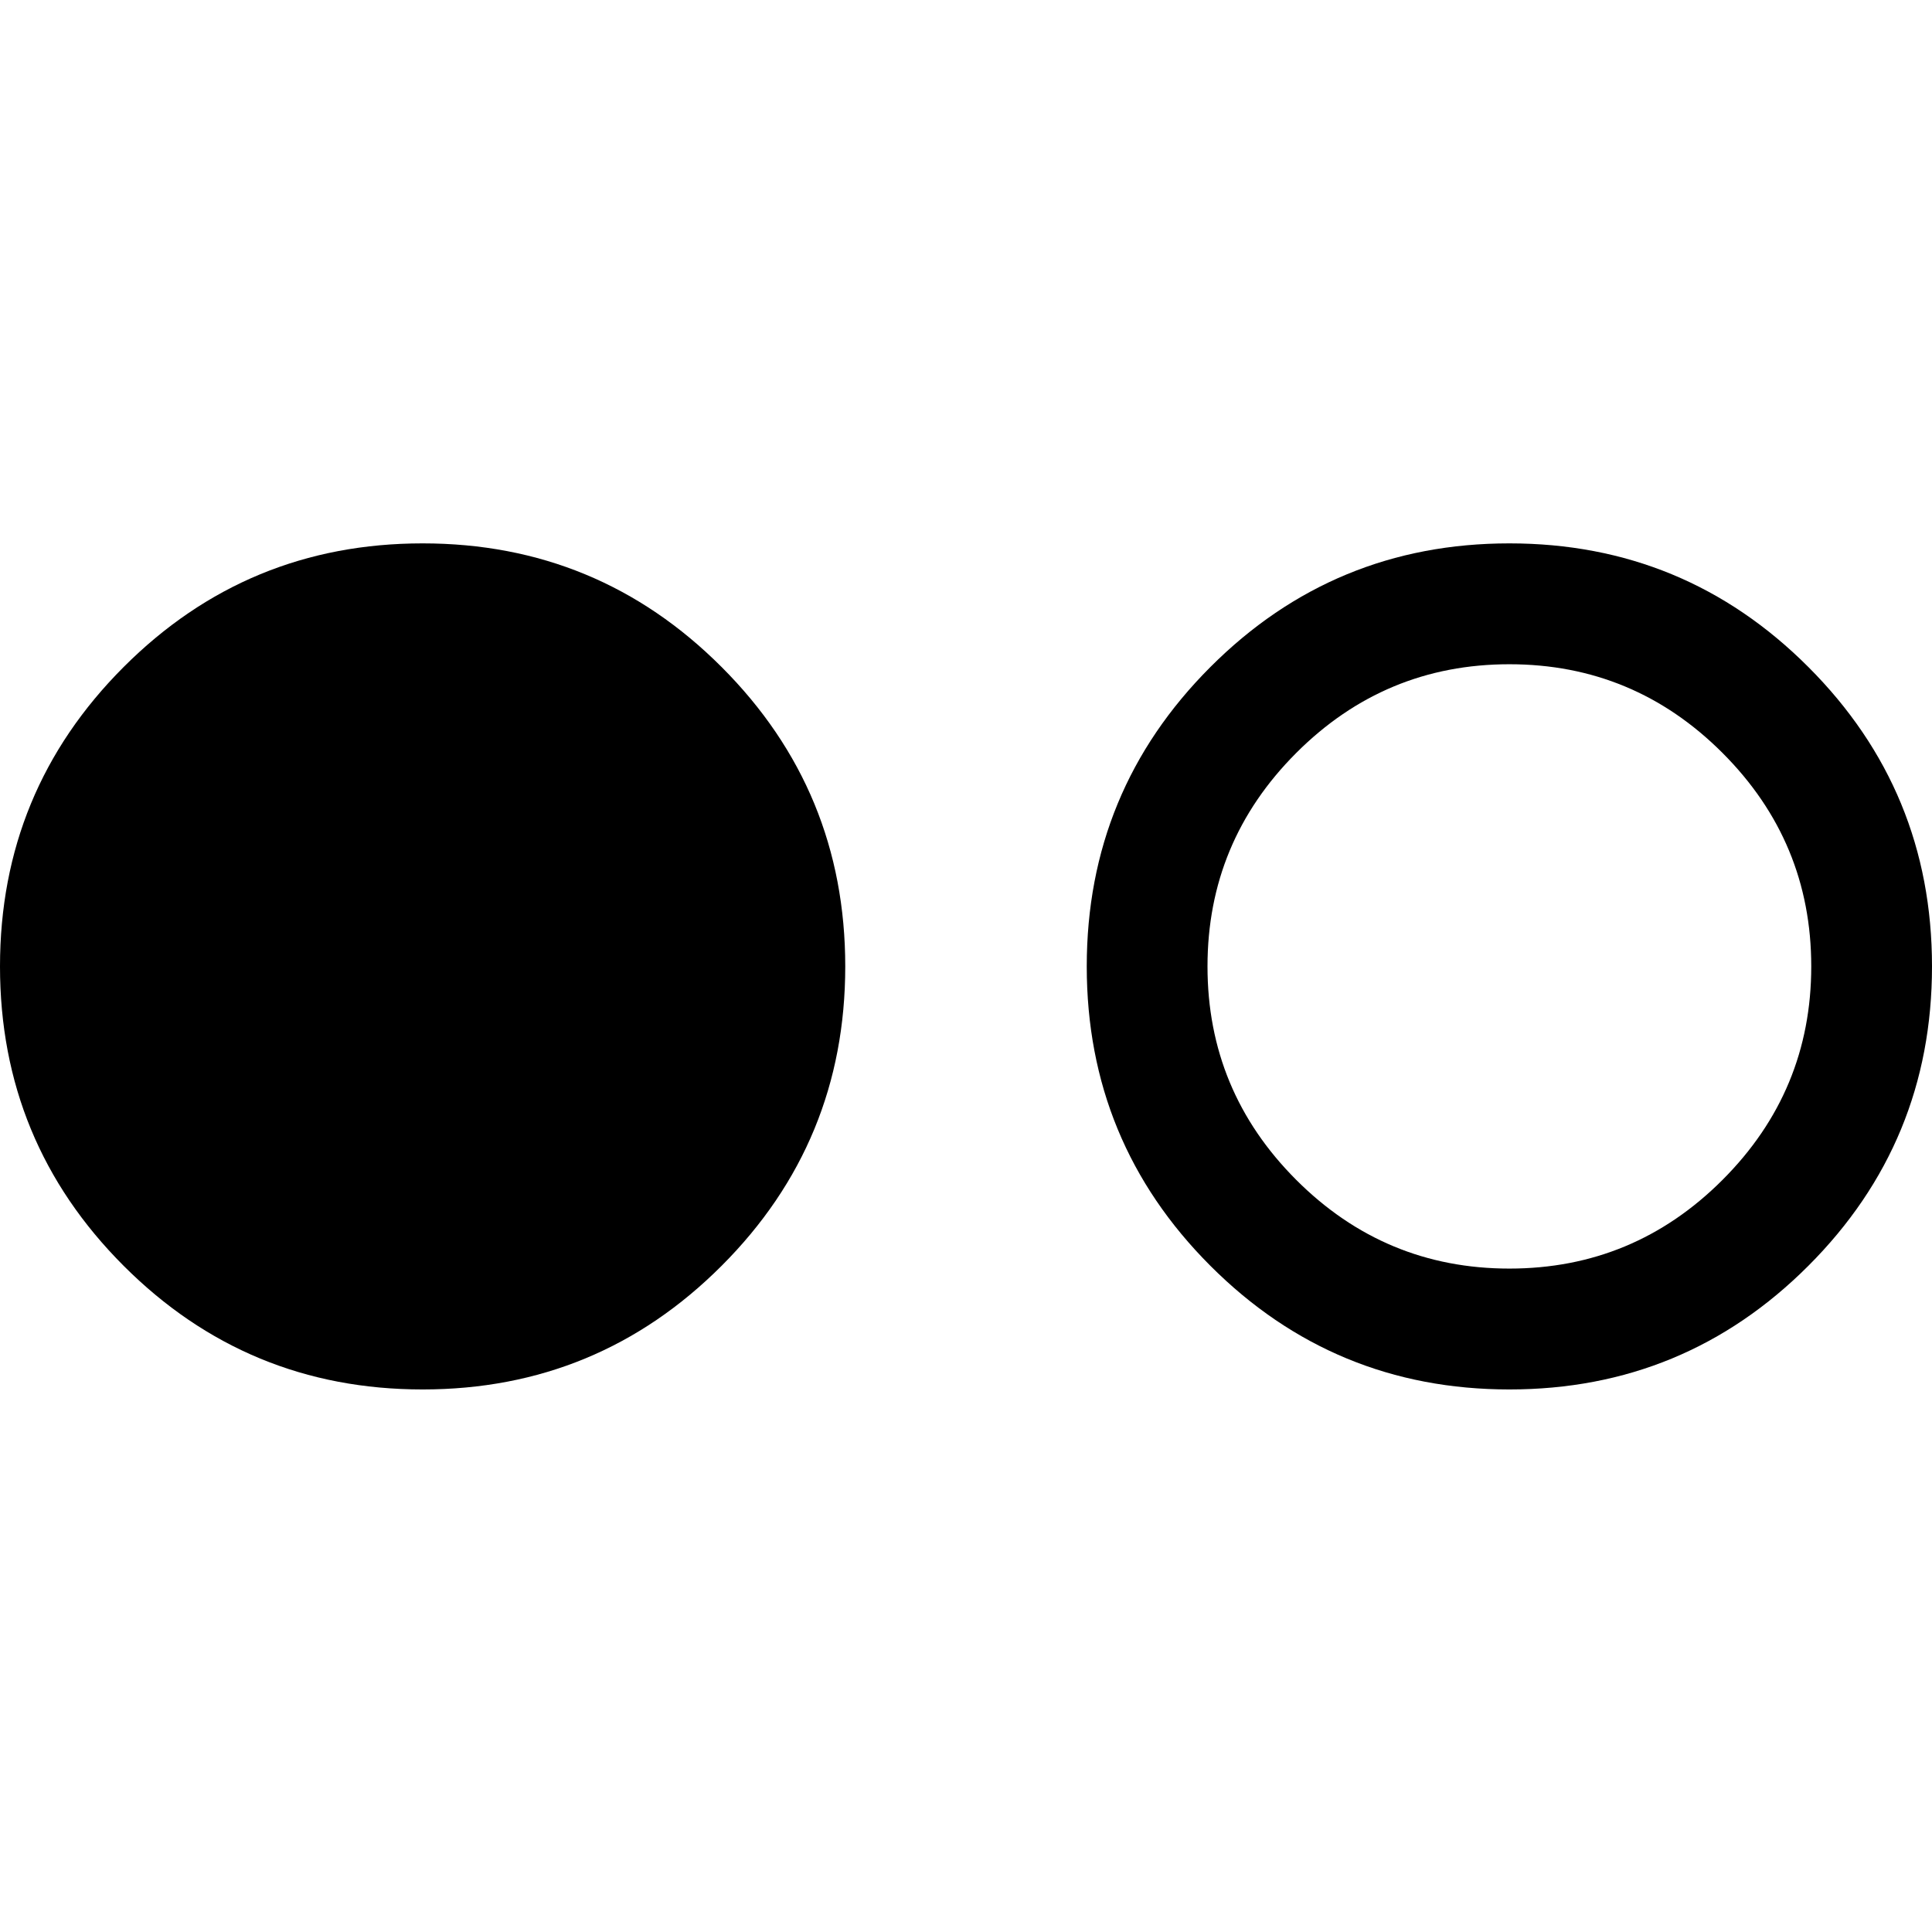 <svg width="1024" height="1024" viewBox="0 0 1024 1024" fill="none" xmlns="http://www.w3.org/2000/svg">
<path d="M800 736.438C738 736.438 685.167 714.583 641.5 670.874C597.833 627.165 576 574.28 576 512.219C576 450.158 597.833 397.273 641.5 353.564C685.167 309.855 738 288 800 288C862 288 914.833 309.855 958.5 353.564C1002.17 397.273 1024 450.158 1024 512.219C1024 574.28 1002.17 627.165 958.5 670.874C914.833 714.583 862 736.438 800 736.438ZM800 352.063C756 352.063 718.333 367.745 687 399.108C655.667 430.472 640 468.176 640 512.219C640 556.262 655.667 593.965 687 625.329C718.333 656.693 756 672.375 800 672.375C844 672.375 881.667 656.693 913 625.329C944.333 593.965 960 556.262 960 512.219C960 468.176 944.333 430.472 913 399.108C881.667 367.745 844 352.063 800 352.063ZM224 736.438C162 736.438 109.167 714.583 65.5 670.874C21.833 627.165 0 574.28 0 512.219C0 450.158 21.833 397.273 65.5 353.564C109.167 309.855 162 288 224 288C286 288 338.833 309.855 382.5 353.564C426.167 397.273 448 450.158 448 512.219C448 574.28 426.167 627.165 382.5 670.874C338.833 714.583 286 736.438 224 736.438Z" fill="black"/>
</svg>
